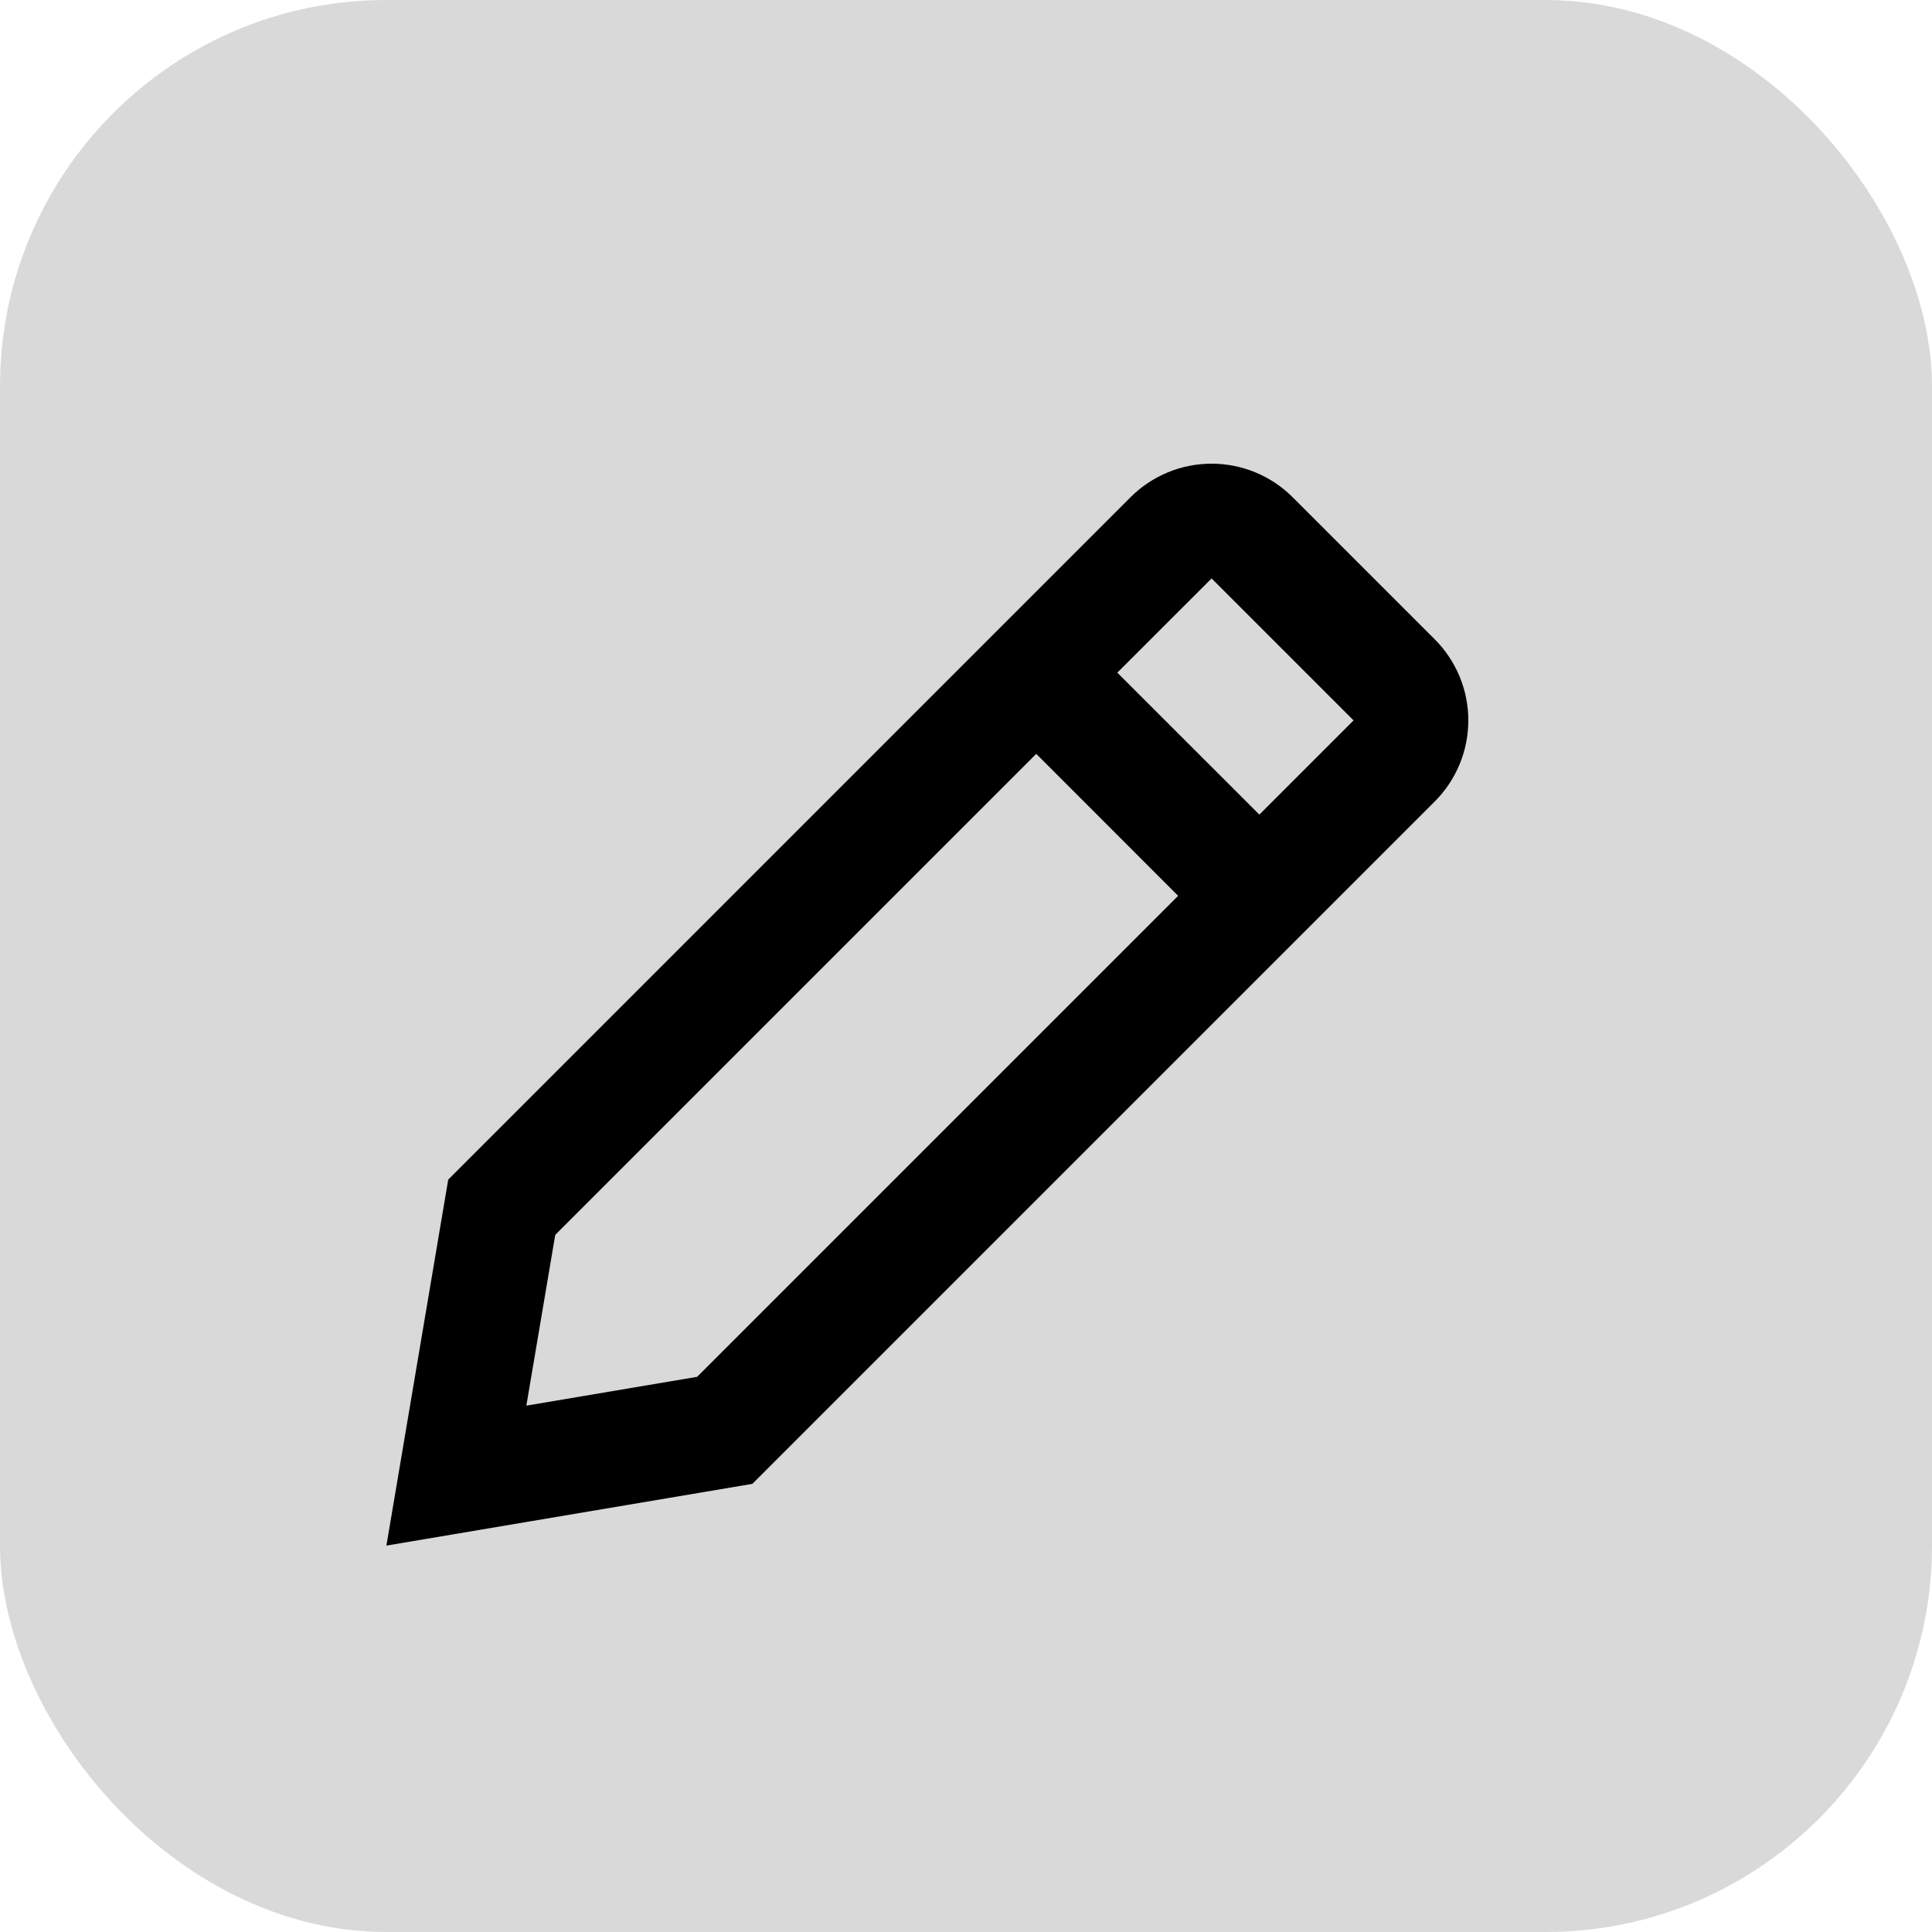 <svg width="50" height="50" viewBox="0 0 25 25" fill="none" xmlns="http://www.w3.org/2000/svg">
<rect width="25" height="25" rx="5" fill="#D9D9D9"/>
<path d="M14.628 6.435C14.907 6.156 15.284 6 15.678 6C16.072 6 16.449 6.156 16.728 6.435L18.565 8.272C18.703 8.41 18.812 8.574 18.887 8.754C18.962 8.934 19 9.127 19 9.322C19 9.517 18.962 9.71 18.887 9.89C18.812 10.071 18.703 10.234 18.565 10.372L9.736 19.201L5 20L5.8 15.264L14.628 6.435ZM14.458 8.704L16.296 10.541L17.515 9.322L15.678 7.485L14.458 8.704ZM15.245 11.592L13.409 9.755L7.185 15.979L6.811 18.189L9.021 17.816L15.245 11.592Z" fill="black"/>
</svg>